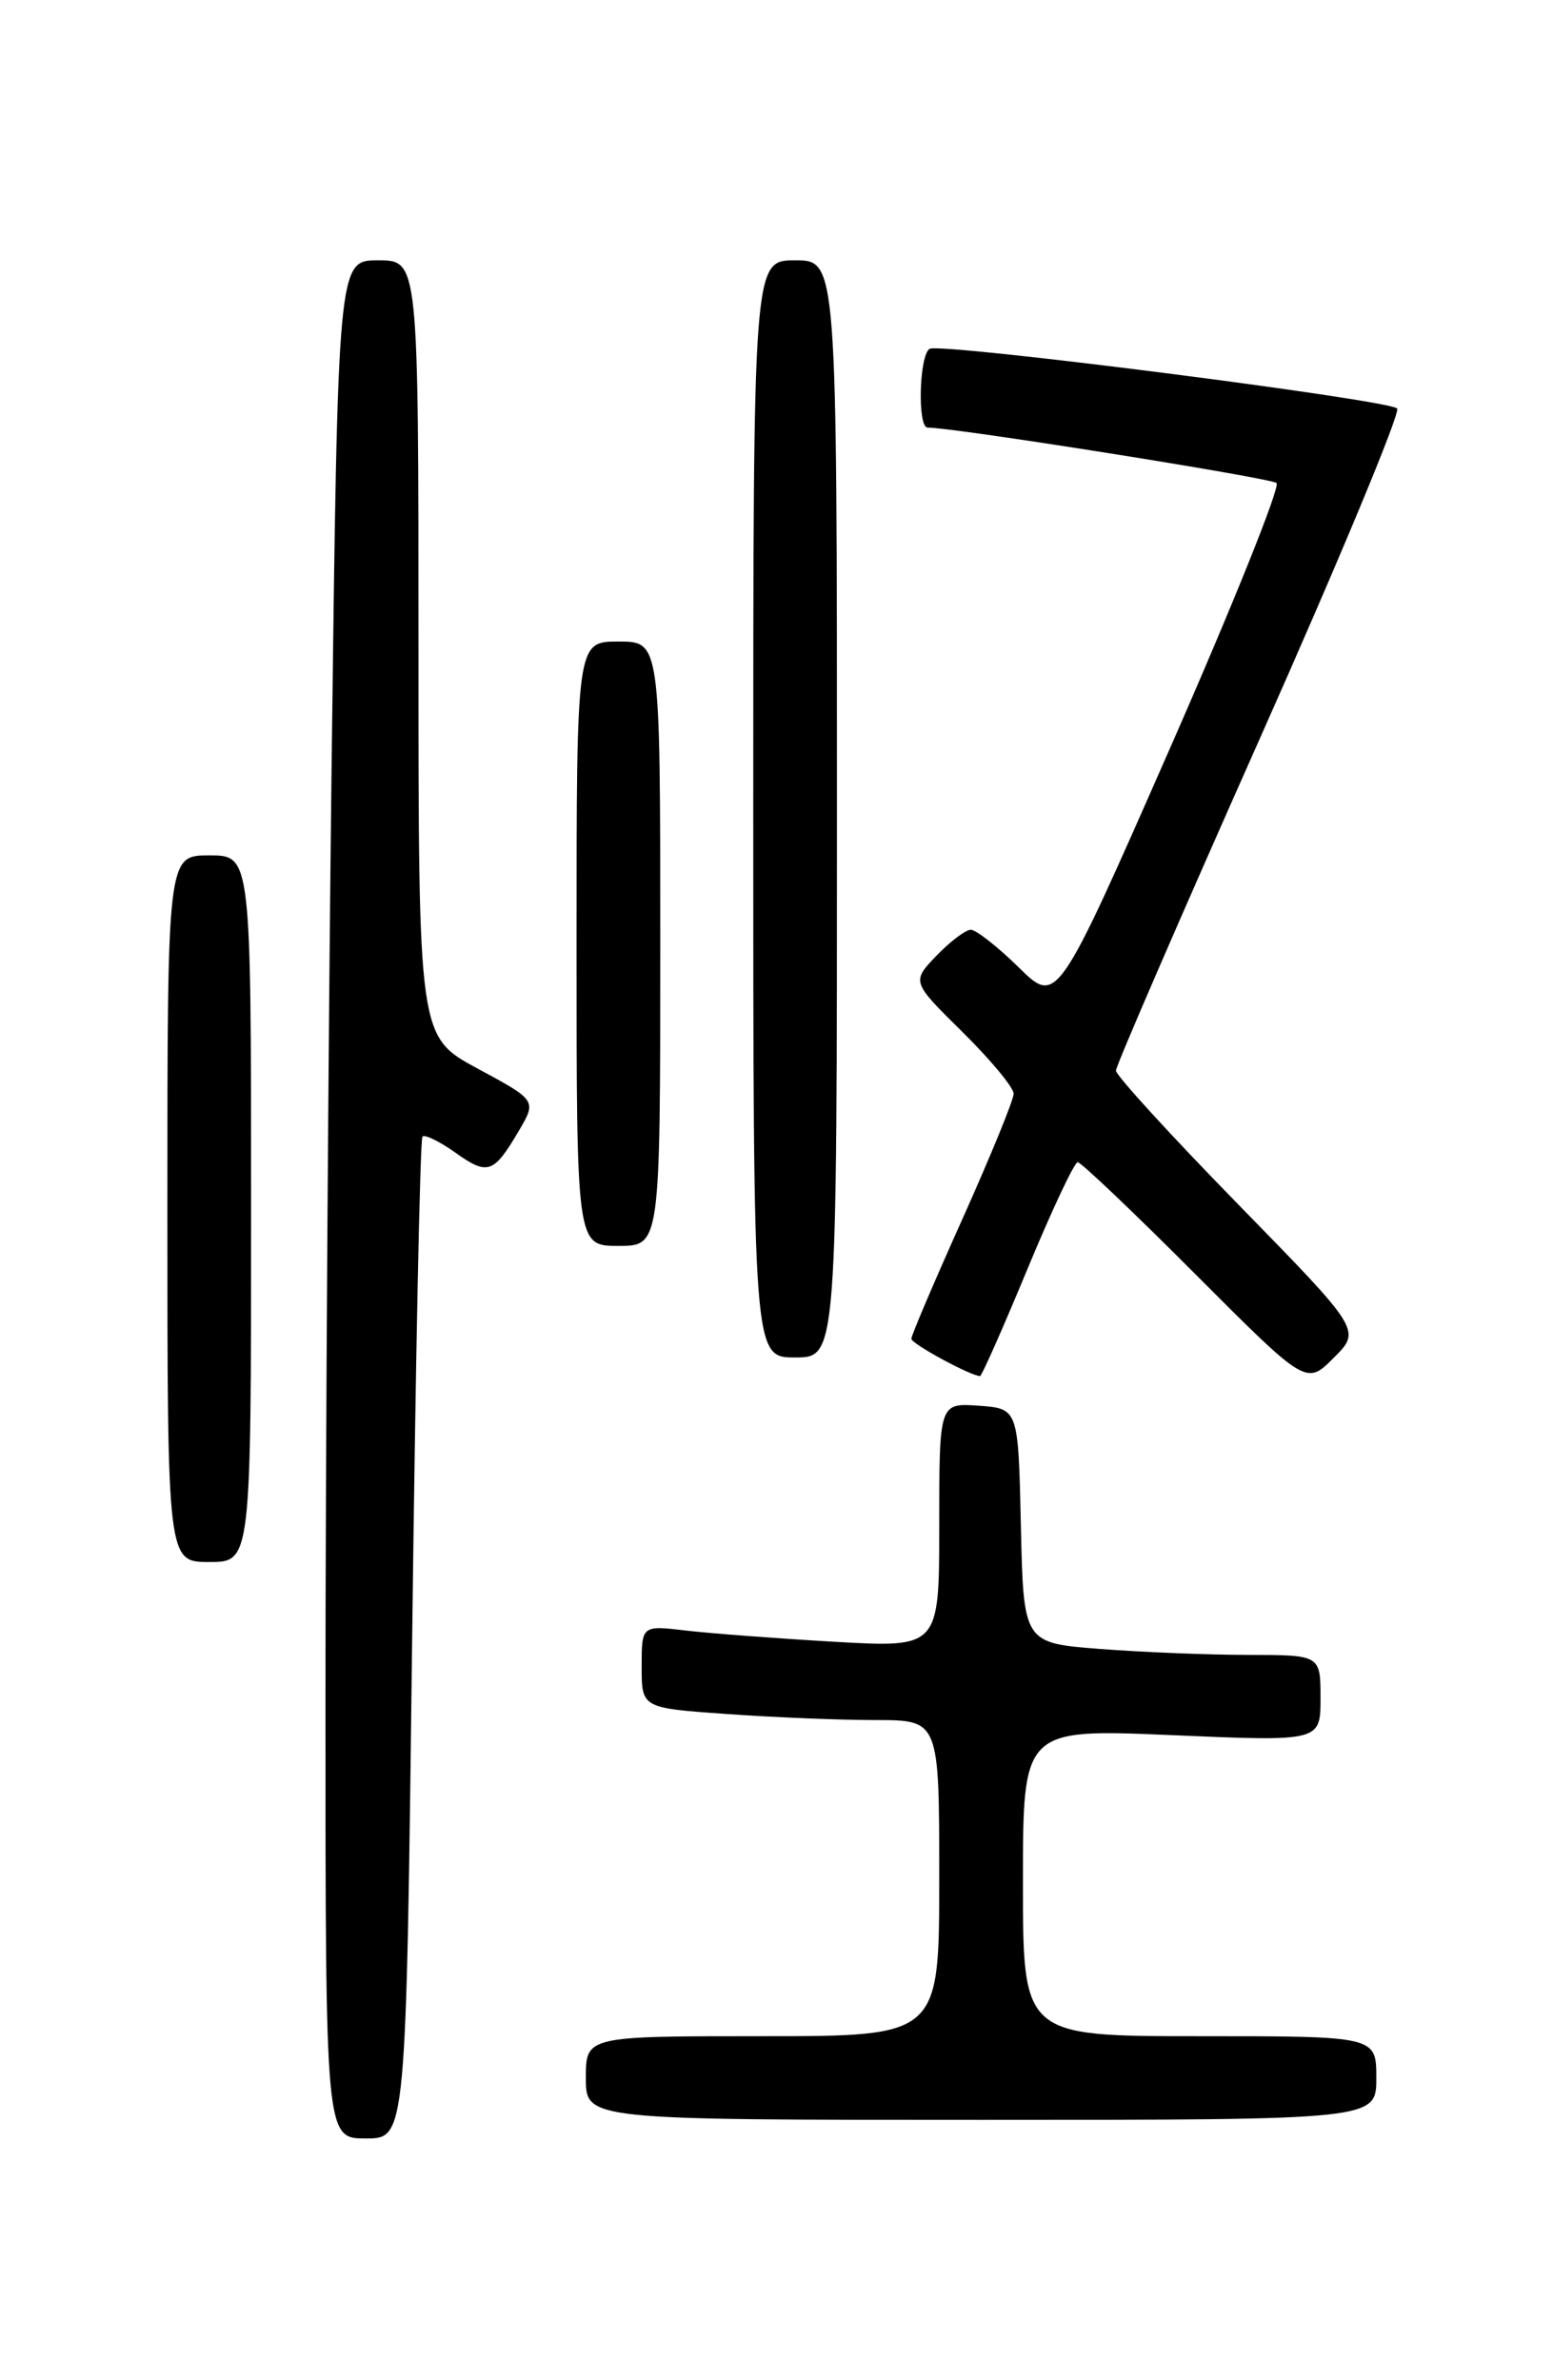 <?xml version="1.0" encoding="UTF-8" standalone="no"?>
<!DOCTYPE svg PUBLIC "-//W3C//DTD SVG 1.1//EN" "http://www.w3.org/Graphics/SVG/1.1/DTD/svg11.dtd" >
<svg xmlns="http://www.w3.org/2000/svg" xmlns:xlink="http://www.w3.org/1999/xlink" version="1.1" viewBox="0 0 167 256">
 <g >
 <path fill="currentColor"
d=" M 44.32 176.35 C 44.68 146.84 45.17 122.49 45.43 122.24 C 45.68 121.99 47.26 122.76 48.94 123.95 C 52.44 126.45 53.07 126.24 55.76 121.68 C 57.72 118.36 57.72 118.36 51.36 114.93 C 45.00 111.50 45.00 111.50 45.00 69.75 C 45.00 28.00 45.00 28.00 40.66 28.00 C 36.33 28.00 36.33 28.00 35.66 82.16 C 35.30 111.96 35.00 157.41 35.00 183.16 C 35.00 230.00 35.00 230.00 39.34 230.00 C 43.67 230.00 43.67 230.00 44.32 176.35 Z  M 148.00 223.50 C 148.00 219.00 148.00 219.00 129.00 219.00 C 110.00 219.00 110.00 219.00 110.00 202.47 C 110.00 185.94 110.00 185.94 126.00 186.62 C 142.00 187.31 142.00 187.31 142.00 182.65 C 142.00 178.00 142.00 178.00 134.25 177.99 C 129.99 177.99 122.80 177.70 118.28 177.35 C 110.06 176.71 110.06 176.71 109.78 164.10 C 109.50 151.50 109.50 151.50 105.25 151.19 C 101.00 150.89 101.00 150.89 101.00 164.05 C 101.00 177.22 101.00 177.22 89.75 176.58 C 83.56 176.22 76.36 175.68 73.75 175.37 C 69.00 174.81 69.00 174.81 69.00 179.26 C 69.00 183.70 69.00 183.70 78.15 184.35 C 83.19 184.71 90.39 185.00 94.15 185.00 C 101.00 185.00 101.00 185.00 101.00 202.00 C 101.00 219.00 101.00 219.00 82.00 219.00 C 63.00 219.00 63.00 219.00 63.00 223.50 C 63.00 228.00 63.00 228.00 105.50 228.00 C 148.00 228.00 148.00 228.00 148.00 223.50 Z  M 27.00 130.00 C 27.00 92.00 27.00 92.00 22.50 92.00 C 18.00 92.00 18.00 92.00 18.00 130.00 C 18.00 168.00 18.00 168.00 22.50 168.00 C 27.00 168.00 27.00 168.00 27.00 130.00 Z  M 133.19 129.58 C 125.93 122.15 120.00 115.66 120.00 115.15 C 120.00 114.64 126.97 98.55 135.49 79.40 C 144.01 60.25 150.65 44.29 150.24 43.93 C 149.13 42.96 101.08 36.83 99.96 37.52 C 98.84 38.22 98.64 46.00 99.75 45.99 C 102.46 45.96 136.65 51.40 137.27 51.95 C 137.70 52.33 132.56 65.12 125.86 80.37 C 113.67 108.10 113.67 108.10 109.55 104.05 C 107.28 101.82 104.96 100.00 104.40 100.00 C 103.84 100.00 102.17 101.26 100.70 102.79 C 98.02 105.59 98.02 105.59 103.51 111.01 C 106.53 113.99 109.00 116.97 109.00 117.63 C 109.00 118.30 106.52 124.35 103.50 131.09 C 100.47 137.83 98.00 143.63 98.00 143.99 C 98.00 144.53 104.40 148.00 105.39 148.00 C 105.57 148.00 107.86 142.82 110.48 136.50 C 113.10 130.18 115.53 125.00 115.89 125.00 C 116.24 125.00 121.92 130.40 128.50 137.00 C 140.47 149.00 140.47 149.00 143.42 146.04 C 146.38 143.08 146.38 143.08 133.19 129.58 Z  M 90.00 87.00 C 90.00 28.00 90.00 28.00 85.50 28.00 C 81.00 28.00 81.00 28.00 81.00 87.00 C 81.00 146.00 81.00 146.00 85.50 146.00 C 90.00 146.00 90.00 146.00 90.00 87.00 Z  M 71.00 101.50 C 71.00 69.00 71.00 69.00 66.50 69.00 C 62.00 69.00 62.00 69.00 62.00 101.50 C 62.00 134.00 62.00 134.00 66.50 134.00 C 71.00 134.00 71.00 134.00 71.00 101.50 Z "/>
</g>
</svg>